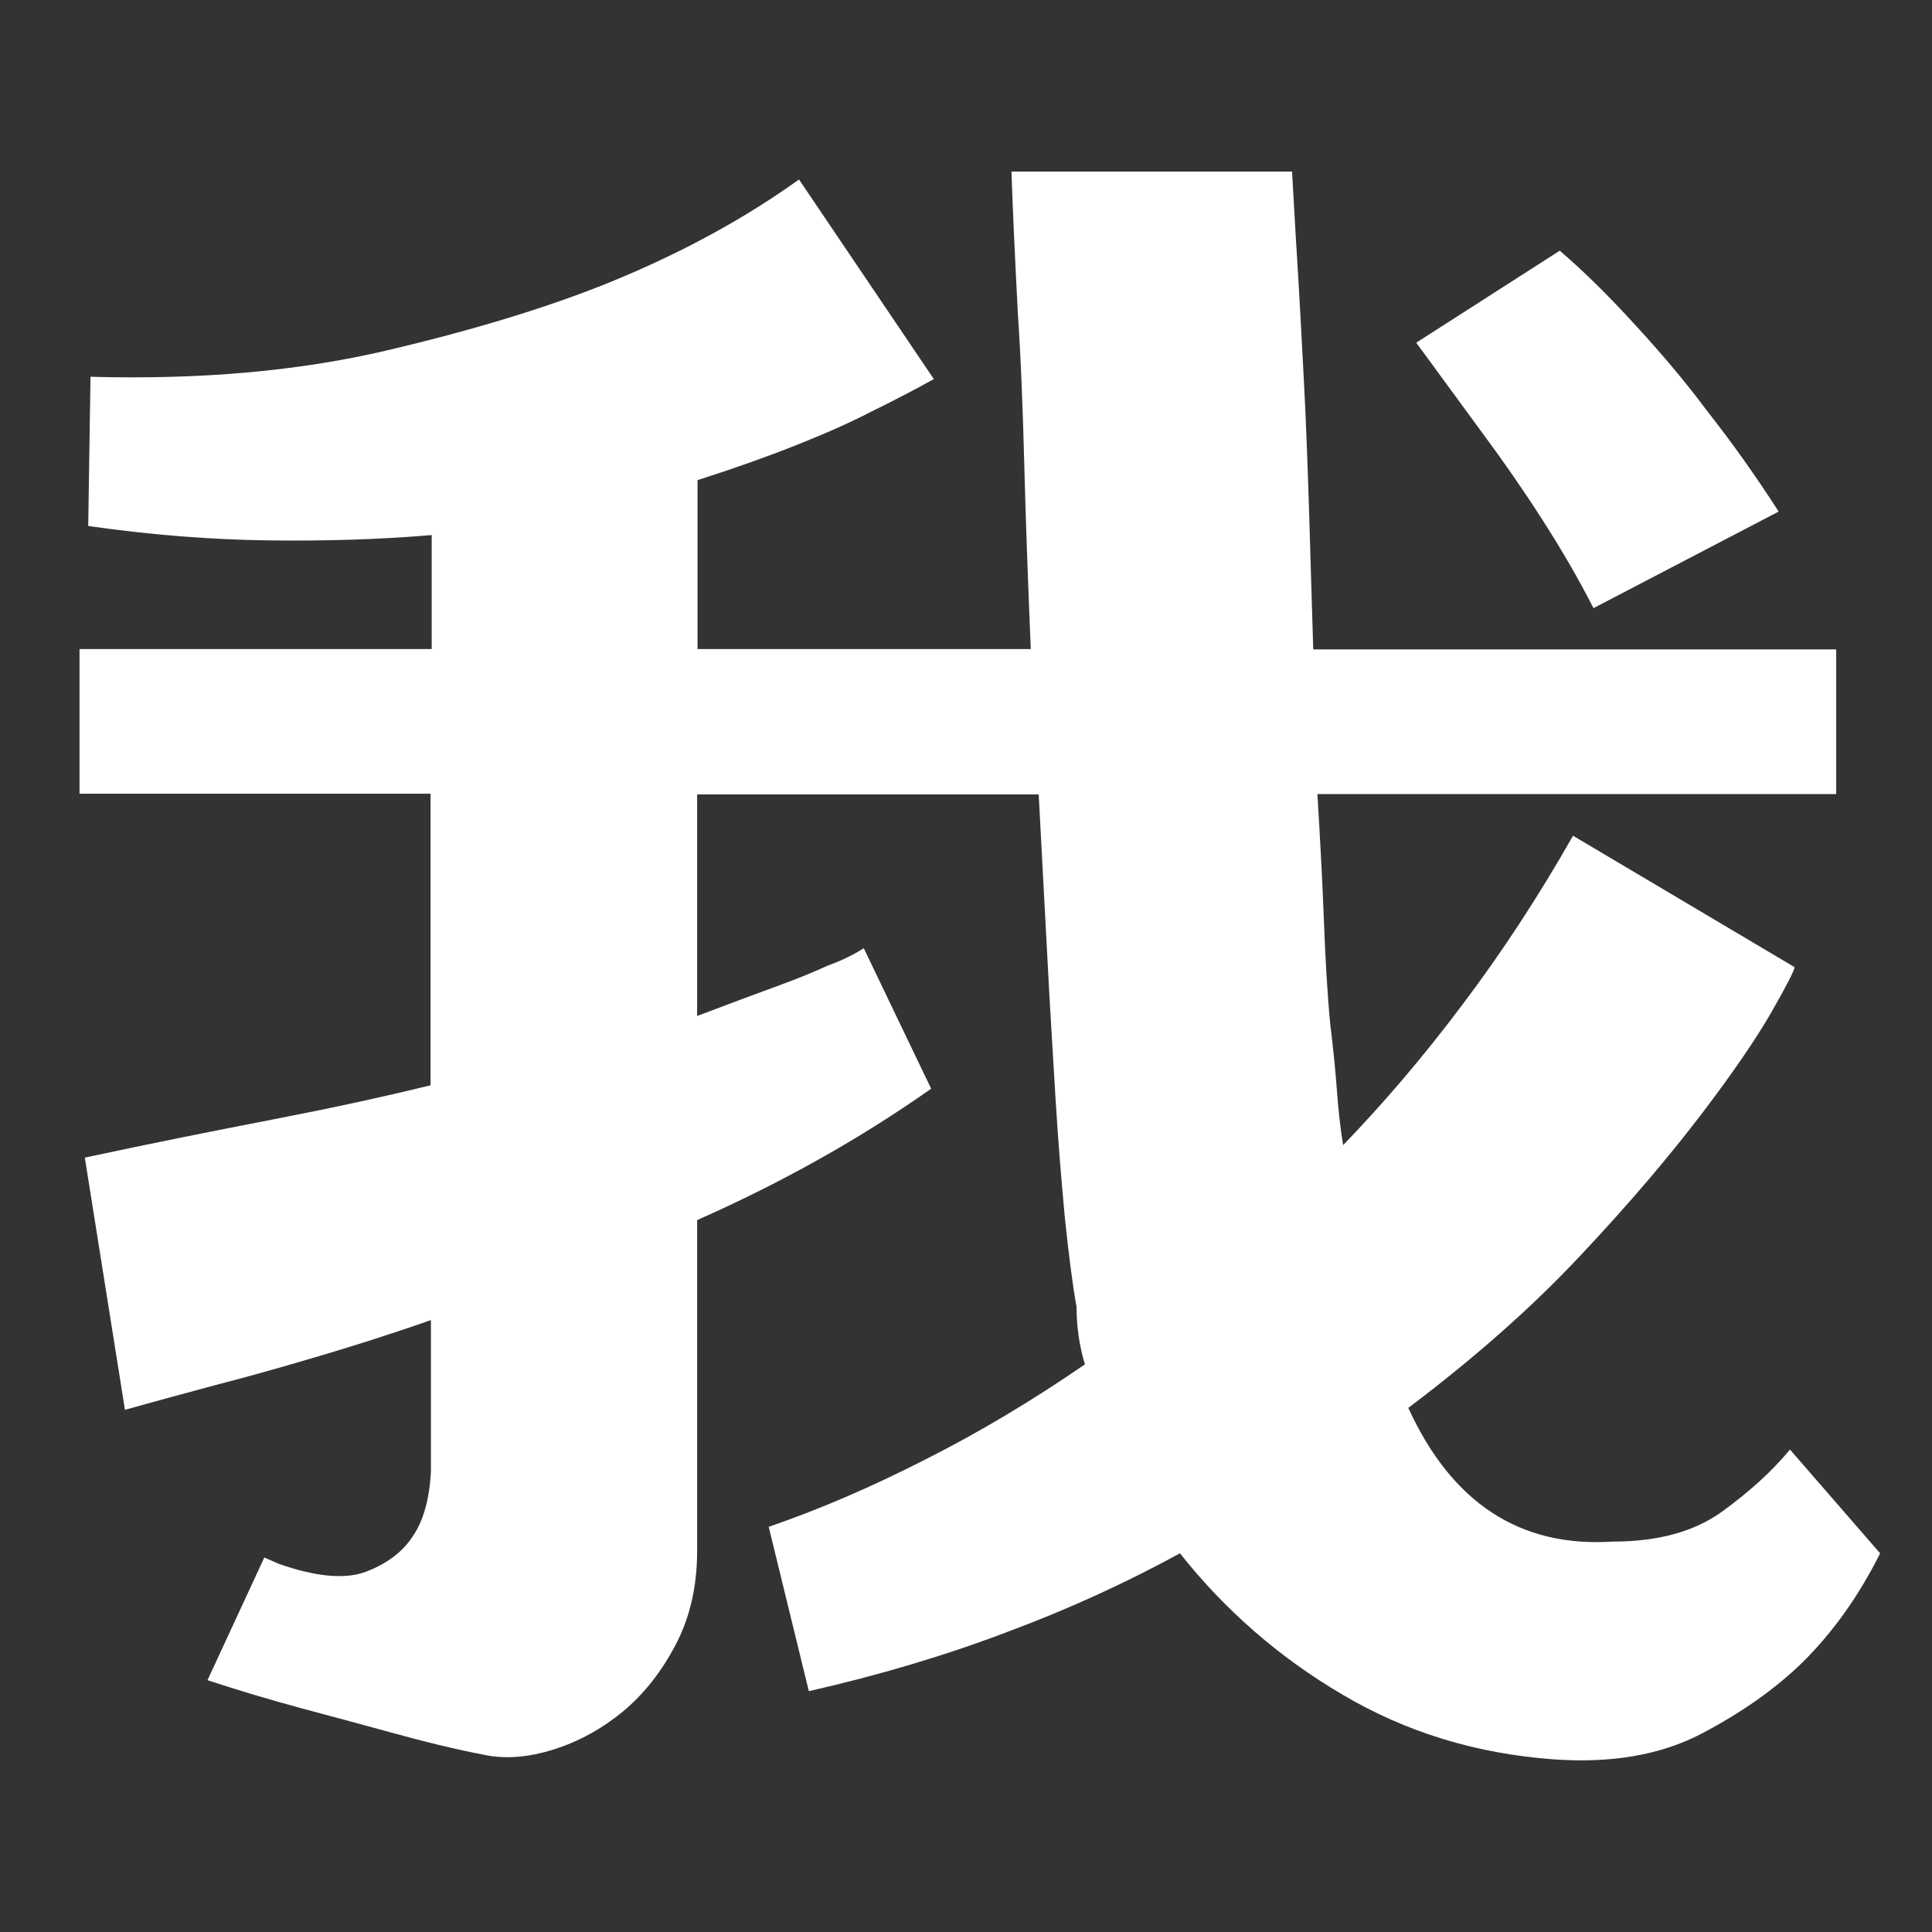 <?xml version="1.0" encoding="utf-8"?>
<!-- Generator: Adobe Illustrator 18.1.1, SVG Export Plug-In . SVG Version: 6.00 Build 0)  -->
<svg version="1.1" id="图层_1" xmlns="http://www.w3.org/2000/svg" xmlns:xlink="http://www.w3.org/1999/xlink" x="0px" y="0px"
	 viewBox="0 0 510.2 510.2" enable-background="new 0 0 510.2 510.2" xml:space="preserve">
<rect x="0" y="0" width="510.2" height="510.2" fill="#333333" stroke="none"/>
<g>
	<path fill="#FFFFFF" d="M420.8,160.6c-3.7-7.3-8.2-15.1-13.4-23.2c-5.2-8.1-10.4-15.6-15.6-22.6L374,90.5l37.9-24.3
		c6.3,5.4,13,12,20,19.7c7.1,7.7,13.4,15.2,18.9,22.6c6.7,8.5,13,17.4,18.9,26.6L420.8,160.6z M496.5,410.2
		c-5.6,11.2-12.4,20.8-20.6,28.9c-7.1,6.9-16,13.2-26.7,18.8c-10.8,5.6-23.8,7.8-39,6.7c-20.4-1.5-39-7.2-55.7-17.1
		c-16.7-9.8-31-22.3-42.9-37.3c-14.1,7.7-29.3,14.7-45.7,20.8c-16.3,6.2-33.8,11.4-52.3,15.6l-10.6-43.4
		c13.4-4.6,27.1-10.5,41.2-17.7c14.1-7.1,28.2-15.5,42.3-25.2c-1.5-5-2.2-10-2.2-15.1c-1.1-6.2-2.1-14.1-3.1-23.7
		c-0.9-9.7-1.8-20.4-2.5-32.1c-0.7-11.8-1.5-24.5-2.2-38.2c-0.7-13.7-1.5-27.5-2.2-41.4h-90.2v58.5c8.2-3.1,15.1-5.7,20.9-7.8
		c5.8-2.1,10.3-4,13.6-5.5c4.1-1.5,7.2-3.1,9.5-4.6l17.8,37.1c-18.6,13.1-39.2,24.7-61.8,34.7v87.4c0,9.3-1.9,17.5-5.6,24.6
		c-3.7,7.1-8.3,13-13.9,17.7c-5.6,4.6-11.7,8-18.4,10.1c-6.7,2.1-12.8,2.6-18.4,1.4c-7.8-1.5-15.9-3.5-24.2-5.8
		c-8.4-2.3-16.2-4.4-23.7-6.4c-8.5-2.3-16.9-4.8-25.1-7.5l15-32.4l3.9,1.7c10,3.5,17.7,4.1,23.1,2c5.4-2.1,9.4-5.1,12-9
		c3-4.2,4.6-10,5-17.4v-40c-11.1,3.9-21.6,7.2-31.5,10.1c-9.8,2.9-18.5,5.3-25.9,7.2c-8.5,2.3-16.3,4.4-23.4,6.4l-10.6-66.6
		c18.2-3.9,34.8-7.2,49.8-10.1c15-2.9,28.9-5.9,41.5-9v-77H21v-38.2h93v-30.1c-14.1,1.2-28.6,1.6-43.4,1.4
		c-14.8-0.2-30.6-1.4-47.3-3.8l0.6-39.4c29,0.8,54.9-1.5,78-6.9c23-5.4,42.7-11.4,59-18c18.9-7.7,35.6-16.8,50.1-27.2l35.6,52.7
		c-4.8,2.7-10.4,5.6-16.7,8.7c-5.2,2.7-11.7,5.6-19.5,8.7c-7.8,3.1-16.5,6.2-26.2,9.3v44.6h88c-0.7-17-1.3-33.1-1.7-48.3
		c-0.4-15.2-0.9-28.7-1.7-40.2c-0.7-13.5-1.3-26.1-1.7-37.6h74.1c0.4,6.6,0.8,14.6,1.4,24c0.6,9.5,1.1,19.7,1.7,30.7
		c0.6,11,1,22.7,1.4,35c0.4,12.4,0.7,24.5,1.1,36.5h138.1v38.2h-137c0.7,11.6,1.3,22.6,1.7,33c0.4,10.4,0.9,19.7,1.7,27.8
		c0.7,5.8,1.3,11.4,1.7,16.8c0.4,5.4,0.9,10.4,1.7,15.1c10.8-11.2,21.3-23.5,31.5-37.1c10.2-13.5,20-28.4,29.2-44.6l58.5,34.7
		c0,0.8-2,4.7-6.1,11.9c-4.1,7.1-10.3,16.2-18.7,27.2c-8.4,11-18.8,23.3-31.5,36.8c-12.6,13.5-27.8,27-45.7,40.5
		c11.5,25.1,29.5,36.9,54,35.3c11.9,0,21.4-2.6,28.7-7.8c7.2-5.2,13.3-10.7,18.1-16.5L496.5,410.2z M496.5,410.2"/>
</g>
</svg>
